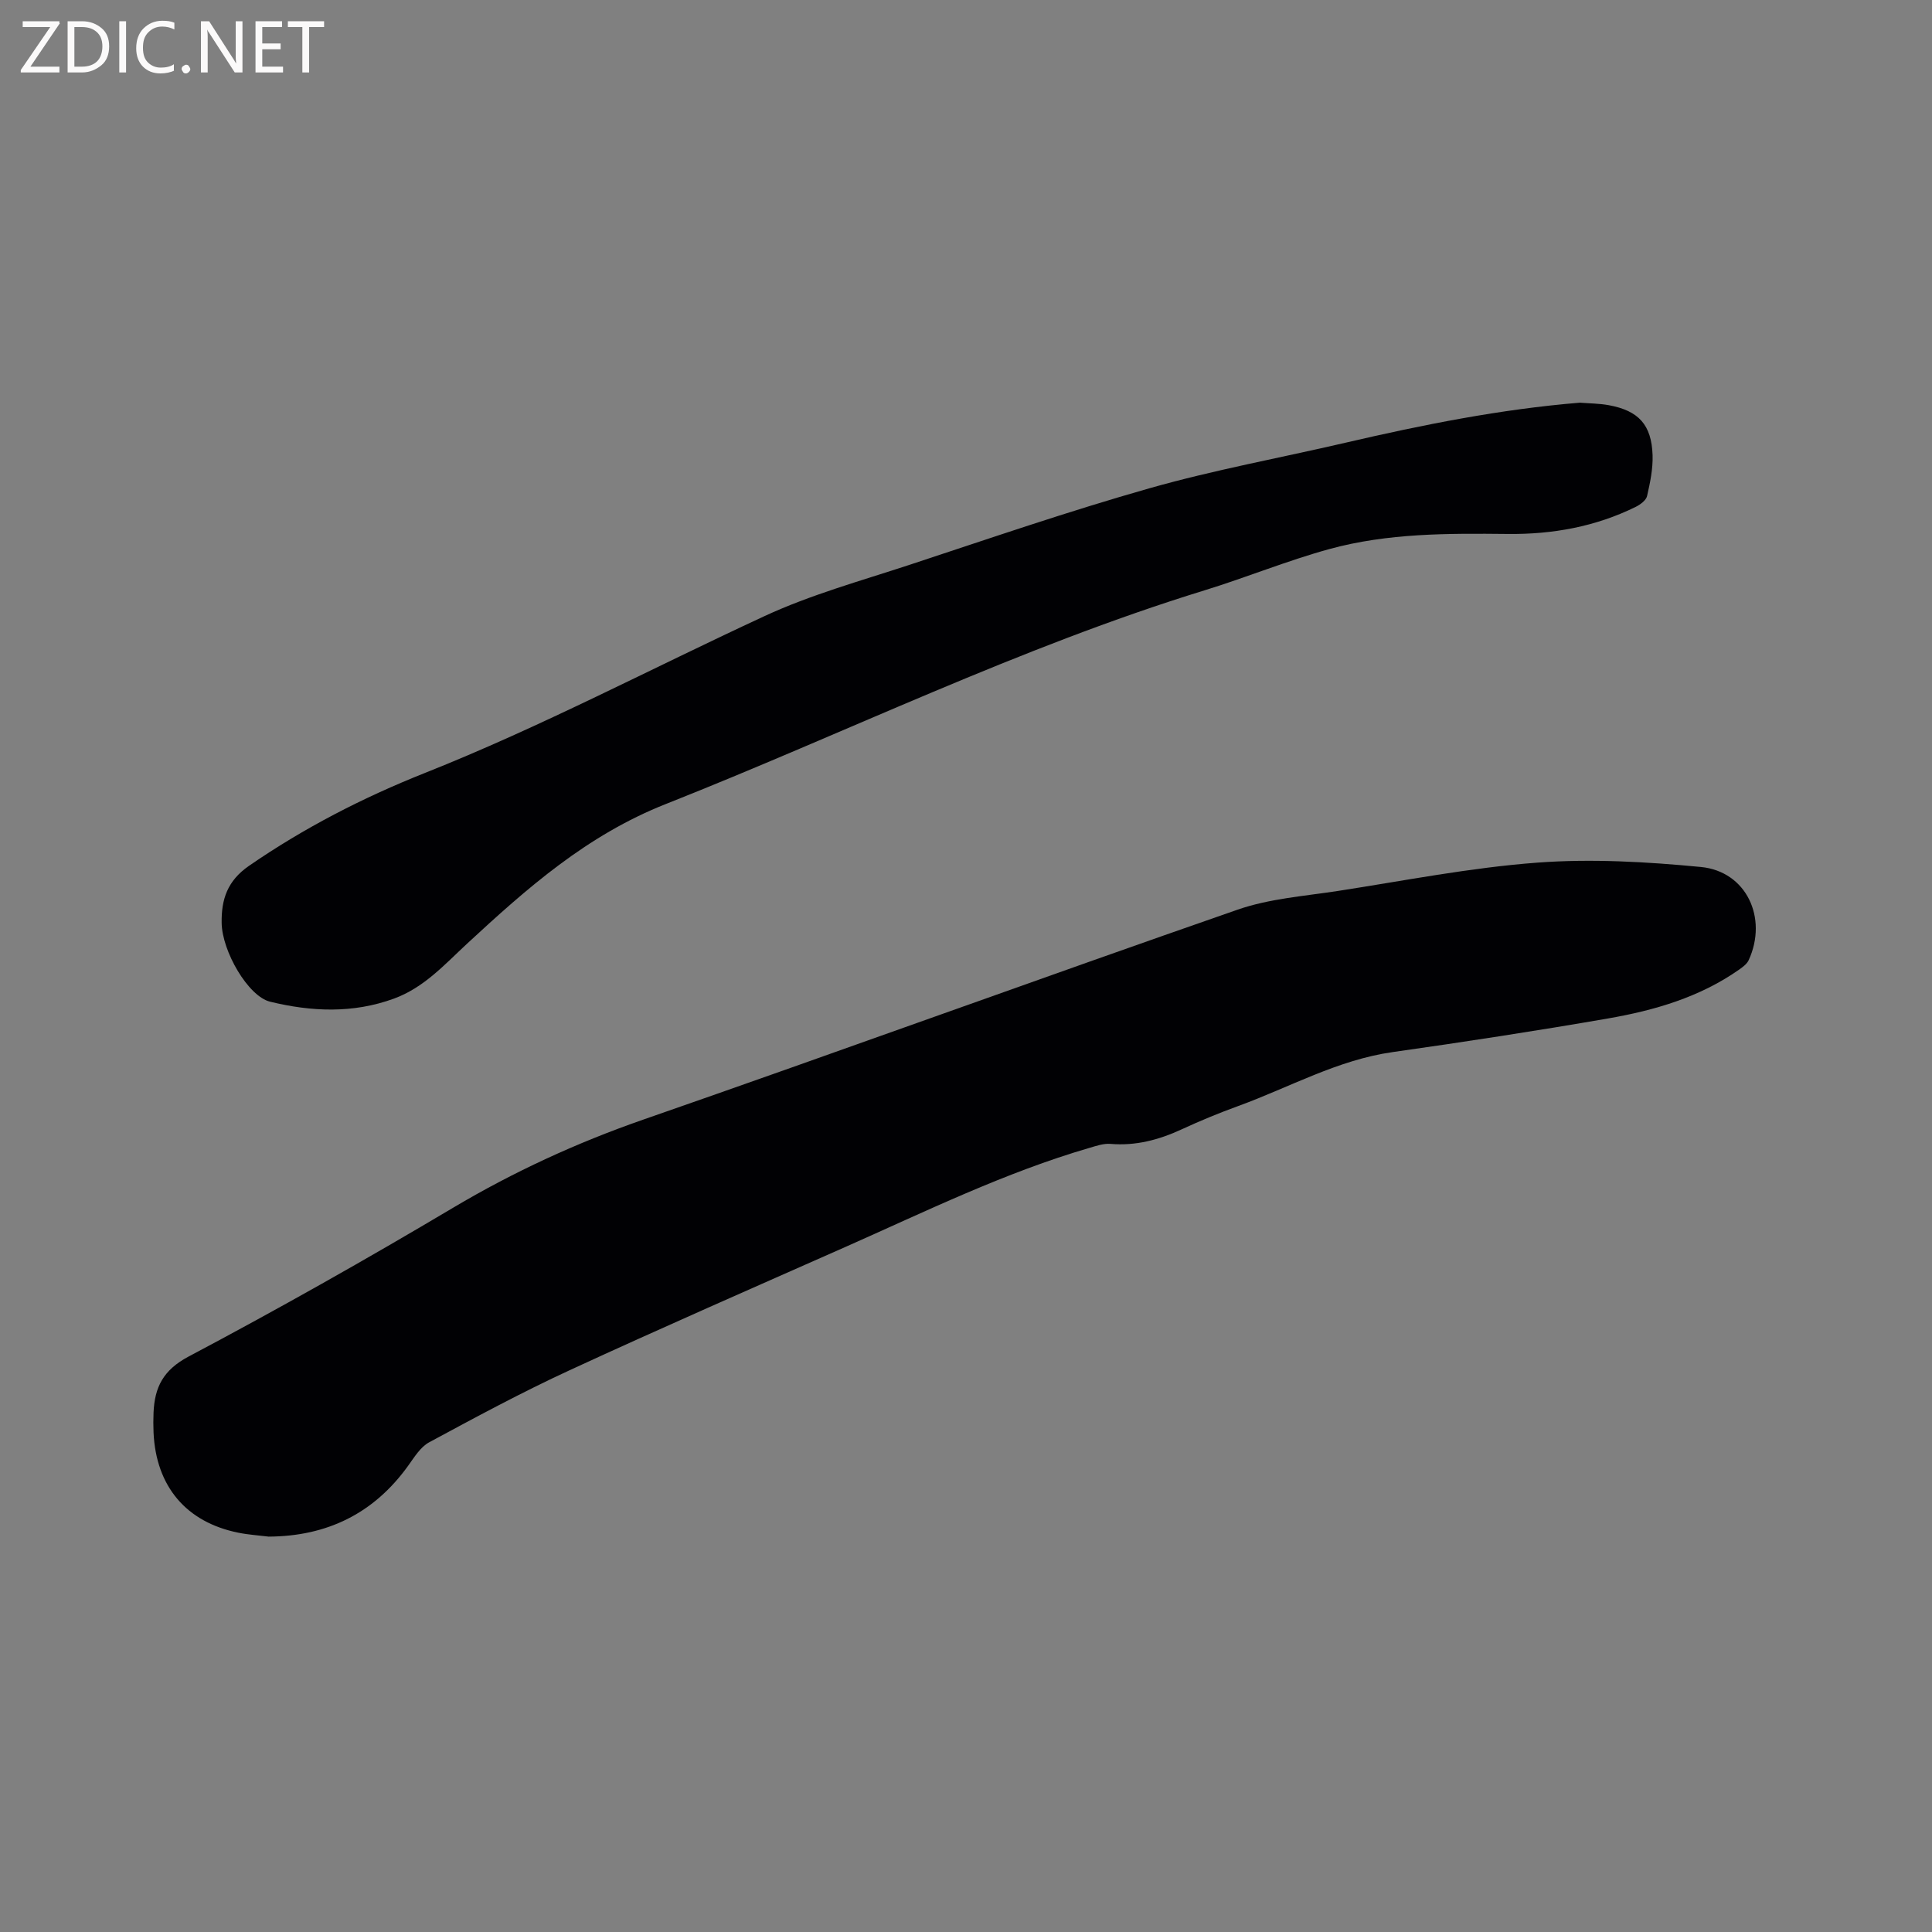 <svg enable-background="new 0 0 400 400" viewBox="0 0 400 400" xmlns="http://www.w3.org/2000/svg"><rect x="0" y="0" width="400" height="400" fill="#808080" stroke="none"/><path d="m55.62 318.14c-2.09-.26-4.21-.39-6.27-.81-10.8-2.17-17.06-9.59-17.56-20.75-.06-1.38-.06-2.76 0-4.13.23-5.23 1.98-8.8 7.27-11.6 18.52-9.81 36.79-20.12 54.8-30.83 12.54-7.44 25.56-13.43 39.33-18.22 41.08-14.28 81.95-29.18 123.03-43.46 6.61-2.3 13.86-2.81 20.86-3.89 13.71-2.12 27.39-4.82 41.19-5.85 11.22-.84 22.66-.18 33.89.9 9.4.91 13.9 10.55 9.89 19.28-.36.79-1.21 1.42-1.96 1.95-8.17 5.74-17.54 8.46-27.16 10.13-14.81 2.57-29.68 4.85-44.57 6.96-11.43 1.62-21.37 7.3-31.97 11.16-3.98 1.45-7.9 3.06-11.74 4.84-4.7 2.17-9.49 3.45-14.73 3.01-1.41-.12-2.91.4-4.31.81-17.55 5.11-33.92 13.15-50.56 20.52-19.07 8.44-38.18 16.79-57.11 25.53-9.89 4.56-19.5 9.75-29.1 14.93-1.81.98-3.08 3.11-4.36 4.88-7.1 9.85-16.75 14.57-28.86 14.64z" fill="#010104"/><path d="m327.1 83.37c2 .16 4.02.16 5.98.52 6.17 1.13 8.86 4.05 9.07 10.36.09 2.81-.51 5.68-1.14 8.44-.2.89-1.39 1.77-2.33 2.24-8.34 4.12-17.25 5.72-26.48 5.62-12.42-.13-24.88-.18-36.94 3.12-8.76 2.4-17.21 5.89-25.9 8.56-38.35 11.81-74.32 29.53-111.5 44.23-16.39 6.48-28.75 17.44-41.17 28.93-4.65 4.31-8.9 9.08-15.12 11.36-8.5 3.11-17.1 2.72-25.65.64-4.55-1.11-9.95-10.44-10.03-16.32-.07-4.86 1.17-8.7 5.65-11.8 11.42-7.88 23.65-14.16 36.44-19.24 24.04-9.55 46.88-21.63 70.3-32.47 9.54-4.42 19.84-7.27 29.88-10.57 16.58-5.46 33.11-11.16 49.9-15.92 13.32-3.78 27-6.27 40.51-9.41 16-3.72 32.08-6.94 48.53-8.29z" fill="#010104"/><g fill="#fbfafa"><path d="m12.4 4.8-6.1 9h6v1.2h-8v-.5l6.1-8.9h-5.7v-1.2h7.6v.4z"/><path d="m14 15v-10.6h3c1.6 0 2.9.5 4 1.4s1.6 2.2 1.6 3.8-.5 3-1.6 3.9-2.4 1.5-4 1.5zm1.4-9.4v8.2h1.6c1.3 0 2.4-.4 3.1-1.1s1.1-1.8 1.1-3.1-.4-2.3-1.2-3-1.8-1-3.1-1z"/><path d="m26.1 4.4v10.6h-1.4v-10.6z"/><path d="m36.1 14.6c-.8.4-1.8.6-2.9.6-1.5 0-2.7-.5-3.6-1.4s-1.4-2.2-1.4-3.8c0-1.7.5-3.1 1.5-4.1s2.3-1.6 3.9-1.6c1 0 1.8.1 2.5.4v1.4c-.8-.4-1.6-.6-2.5-.6-1.2 0-2.1.4-2.9 1.2s-1.1 1.8-1.1 3.2c0 1.3.3 2.3 1 3s1.6 1.1 2.7 1.1c1 0 2-.2 2.7-.7v1.3z"/><path d="m37.6 14.3c0-.2.1-.5.3-.6s.4-.3.6-.3c.3 0 .5.1.6.3s.3.4.3.6-.1.4-.3.6-.4.3-.6.3c-.3 0-.5-.1-.6-.3s-.3-.4-.3-.6z"/><path d="m50.2 15h-1.6l-5.3-8.2c-.2-.2-.3-.5-.4-.7 0 .2.1.7.1 1.5v7.4h-1.4v-10.6h1.7l5.2 8.1c.2.4.4.6.4.7 0-.3-.1-.8-.1-1.5v-7.3h1.4z"/><path d="m58.6 15h-5.7v-10.6h5.5v1.2h-4.1v3.4h3.8v1.2h-3.8v3.6h4.3z"/><path d="m67.1 5.6h-3.1v9.4h-1.4v-9.4h-3v-1.2h7.5z"/></g></svg>